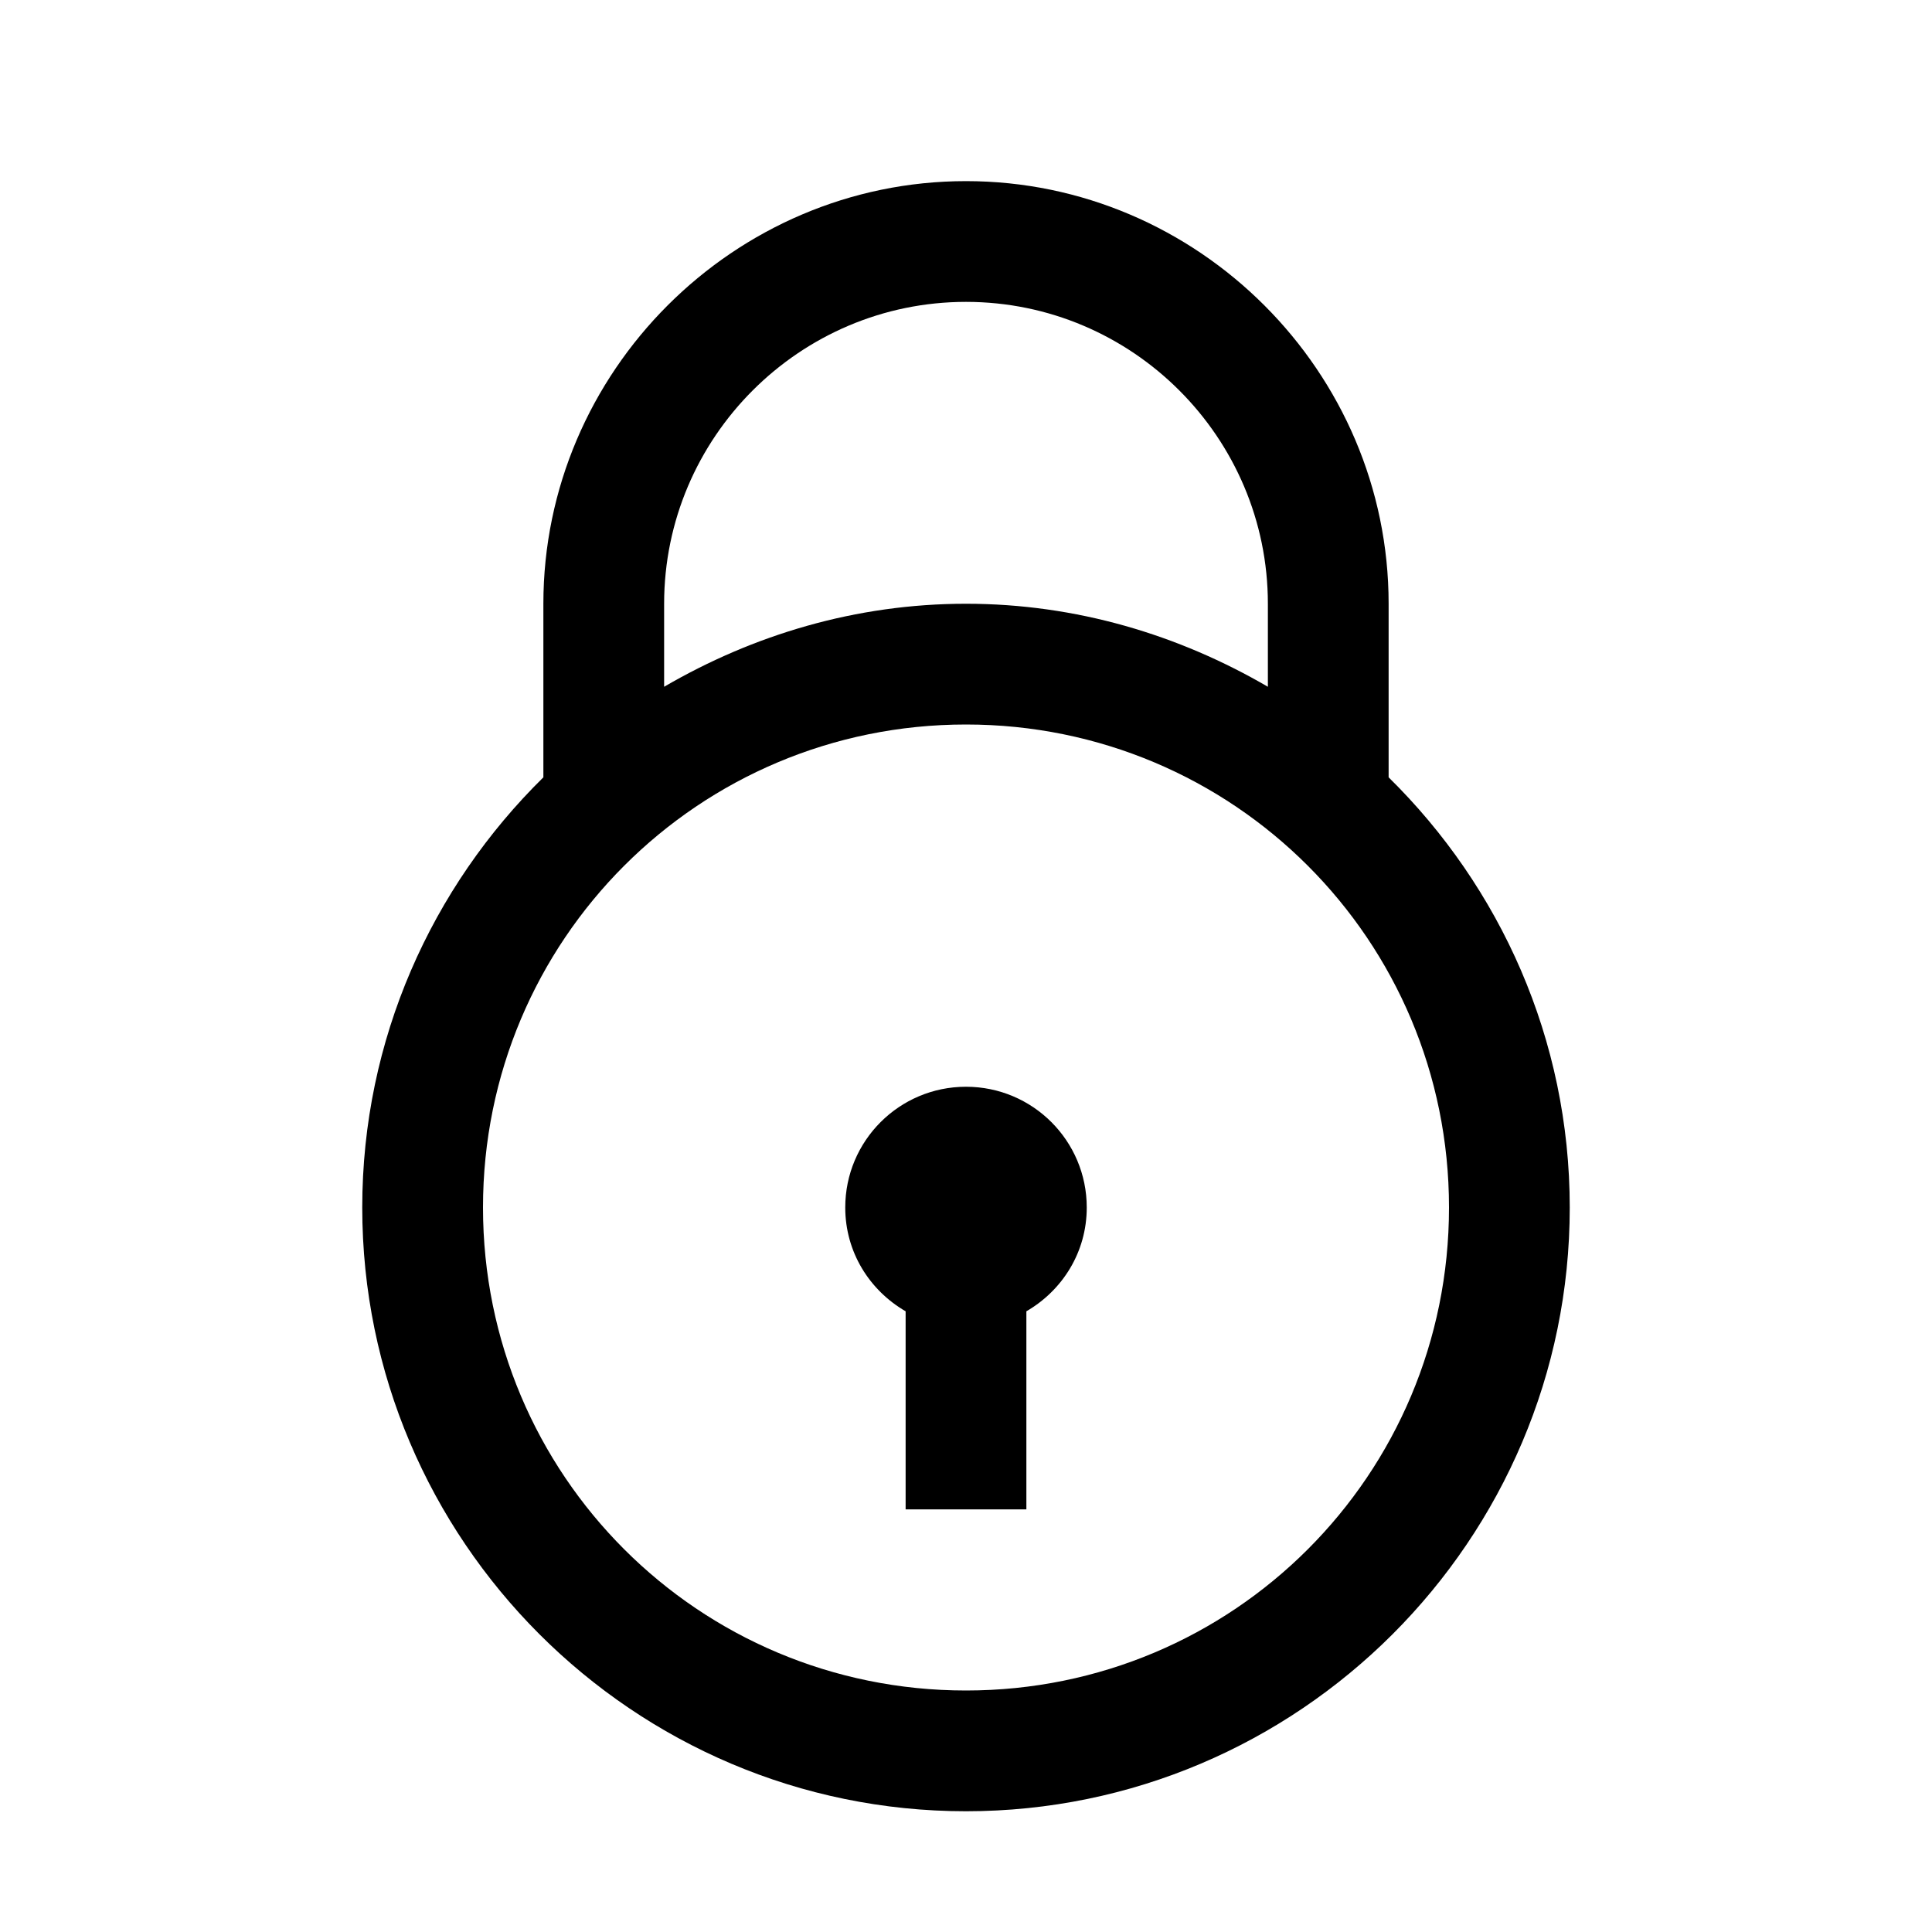 <svg xmlns="http://www.w3.org/2000/svg" viewBox="0 0 32 32" enable-background="new 0 0 32 32">
    <path style="text-indent:0;text-align:start;line-height:normal;text-transform:none;block-progression:tb;-inkscape-font-specification:Bitstream Vera Sans" d="M 16 3 C 12.155 3 9 6.155 9 10 L 9 12.875 C 7.153 14.691 6 17.213 6 20 C 6 25.511 10.489 30 16 30 C 21.511 30 26 25.511 26 20 C 26 17.213 24.847 14.691 23 12.875 L 23 10 C 23 6.155 19.845 3 16 3 z M 16 5 C 18.755 5 21 7.245 21 10 L 21 11.375 C 19.525 10.516 17.826 10 16 10 C 14.174 10 12.475 10.516 11 11.375 L 11 10 C 11 7.245 13.245 5 16 5 z M 16 12 C 20.43 12 24 15.57 24 20 C 24 24.43 20.43 28 16 28 C 11.57 28 8 24.43 8 20 C 8 15.57 11.57 12 16 12 z M 16 18 C 14.895 18 14 18.895 14 20 C 14 20.74 14.403 21.373 15 21.719 L 15 25 L 17 25 L 17 21.719 C 17.597 21.373 18 20.74 18 20 C 18 18.895 17.105 18 16 18 z" color="#000" overflow="visible" enable-background="accumulate" font-family="Bitstream Vera Sans"/>
</svg>